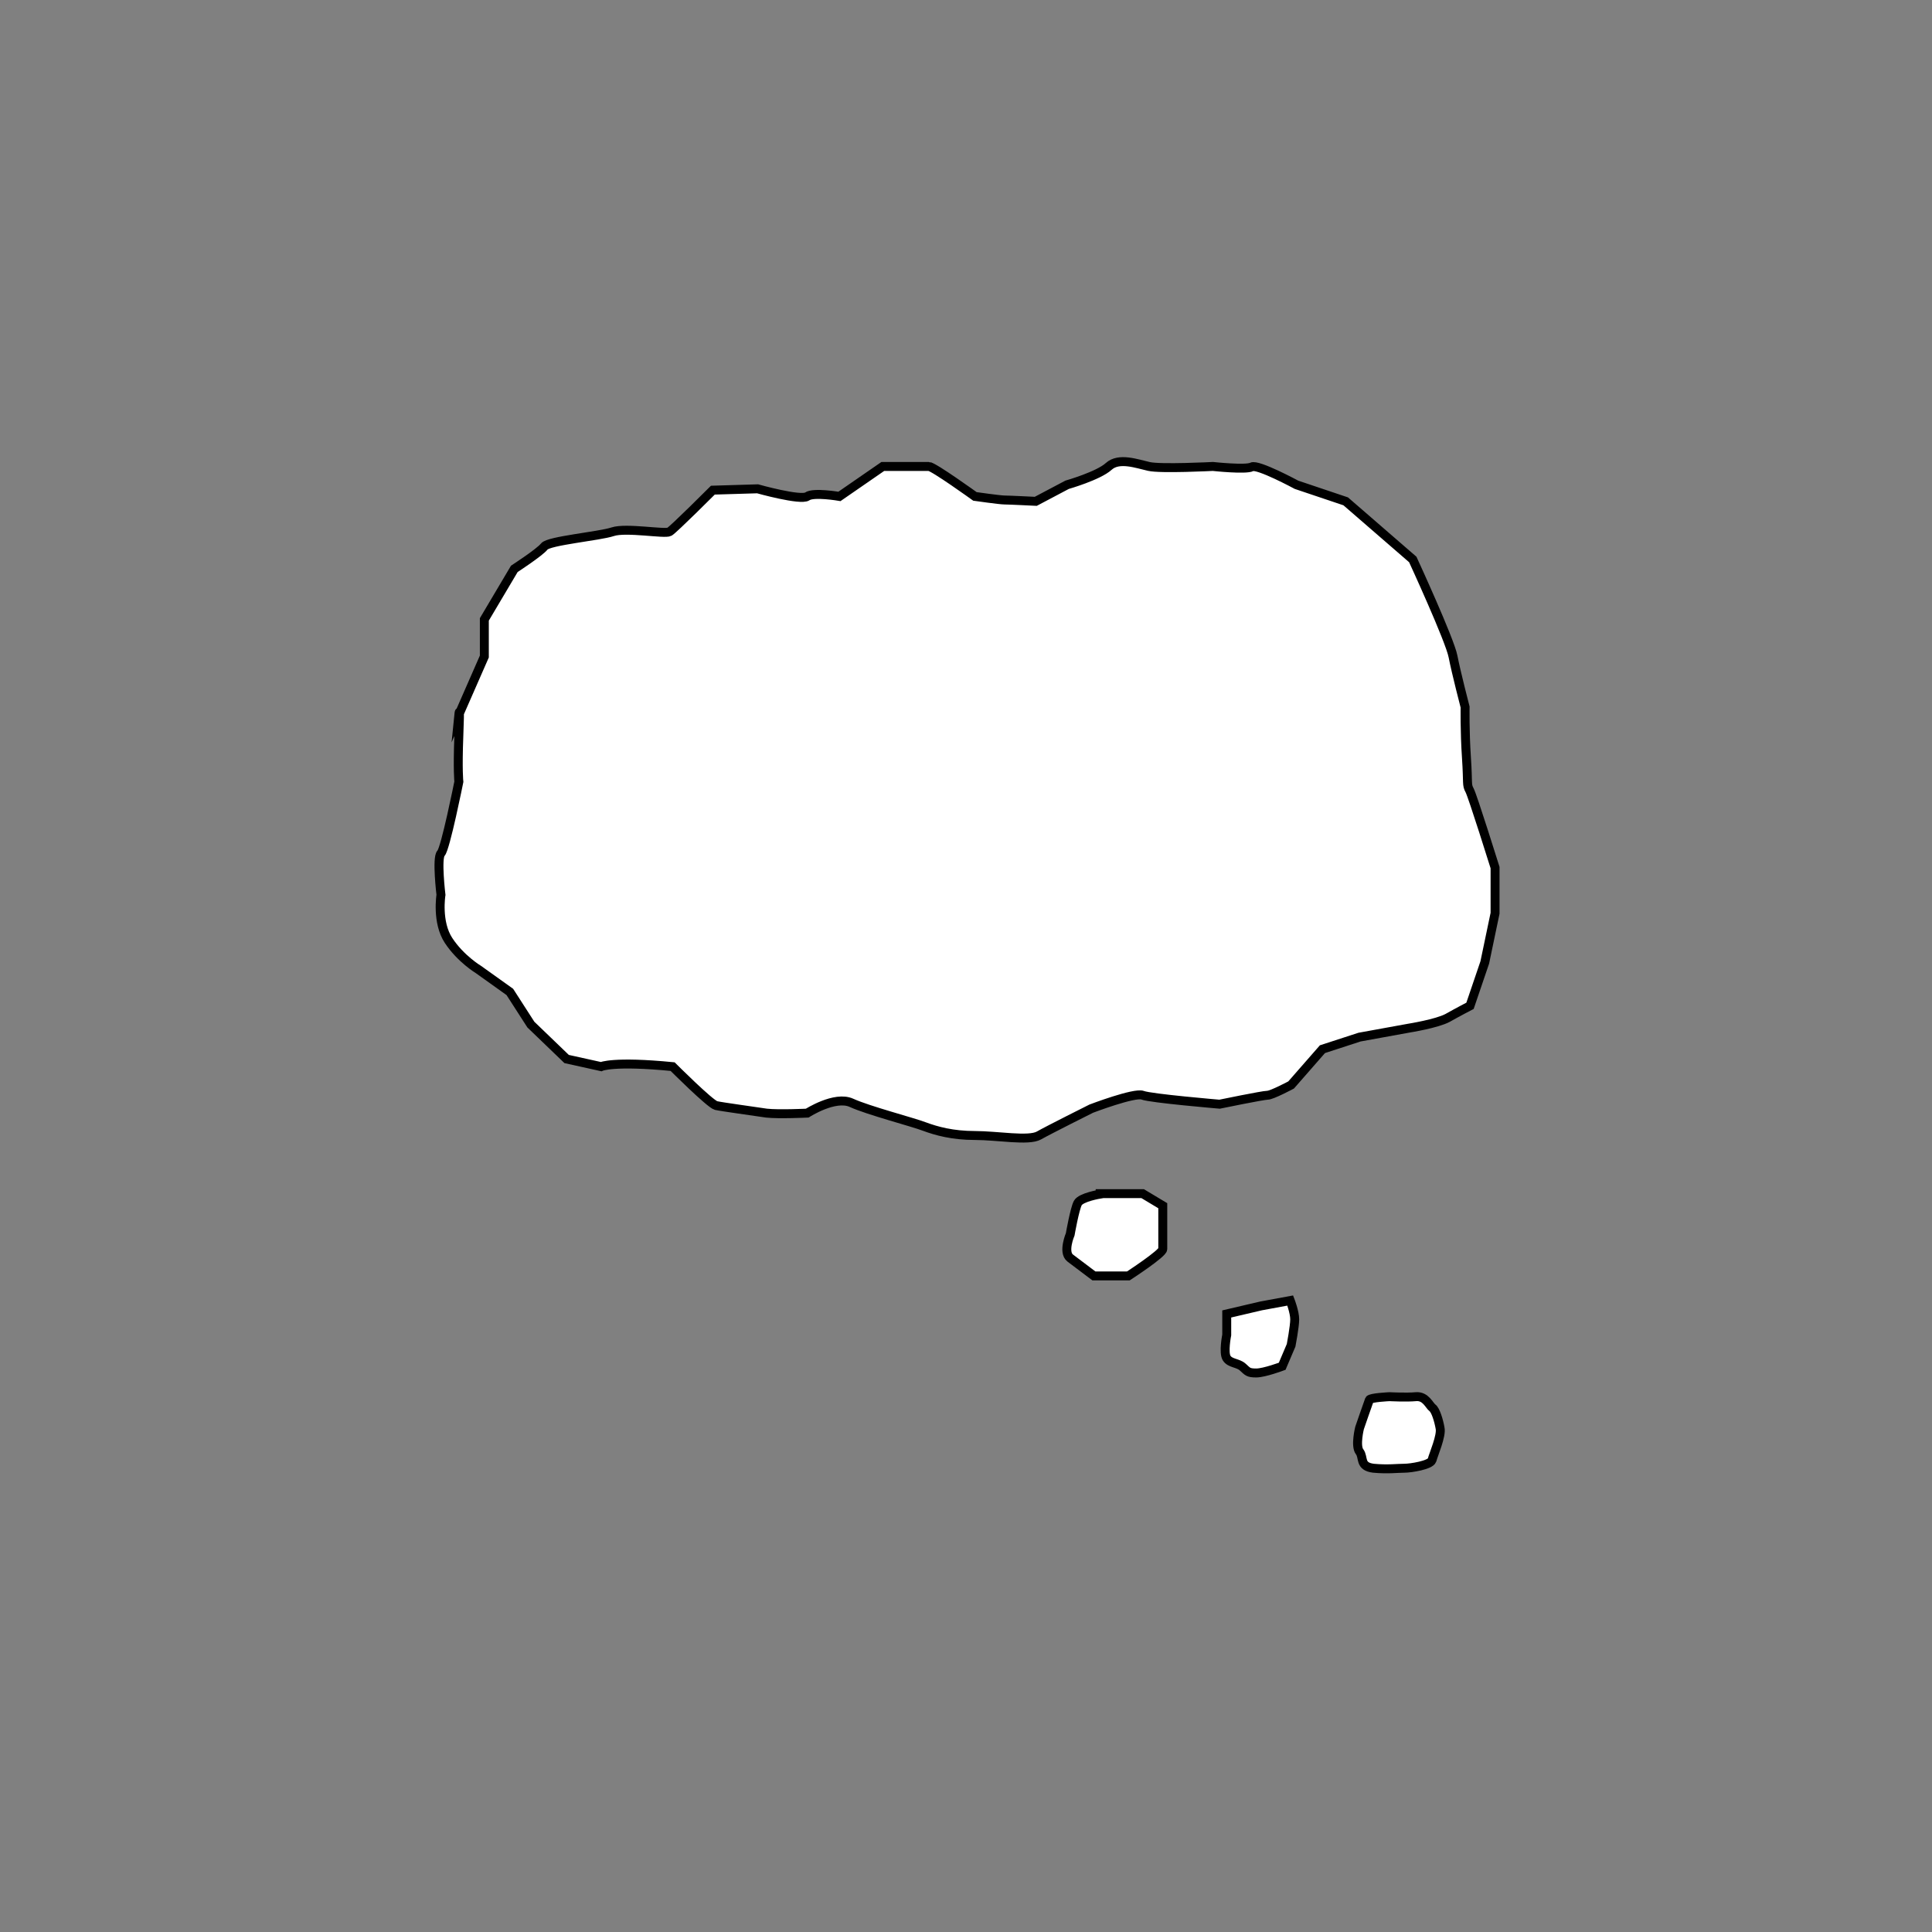 <?xml version="1.0" encoding="utf-8"?>
<!-- Generator: Adobe Illustrator 21.0.0, SVG Export Plug-In . SVG Version: 6.00 Build 0)  -->
<!DOCTYPE svg PUBLIC "-//W3C//DTD SVG 1.0//EN" "http://www.w3.org/TR/2001/REC-SVG-20010904/DTD/svg10.dtd">
<svg version="1.0" id="Layer_1" xmlns="http://www.w3.org/2000/svg" xmlns:xlink="http://www.w3.org/1999/xlink" x="0px" y="0px"
	 width="432px" height="432px" viewBox="0 0 432 432" enable-background="new 0 0 432 432" xml:space="preserve">
<rect x="0" y="0" width="432" height="432" fill="#808080" stroke="none"/>
<path fill="#FFFFFF" stroke="#000000" stroke-width="2" stroke-miterlimit="10" d="M218,111c0,0-9.3-6.7-10.3-6.7s-10.3,0-10.3,0
	l-9.7,6.7c0,0-5.8-1-7.2,0c-1.5,1-11.1-1.7-11.1-1.7l-10,0.3c0,0-8.7,8.7-9.7,9.3s-9.7-1-12.7,0s-14.3,2-15.3,3.3s-6.7,5-6.7,5
	l-6.7,11.3v8.3l-5.7,13c0,0,0.3-3,0,4.7s0,10.3,0,10.3s-3,15-4,16s0,9.3,0,9.3s-1,6.1,1.7,10.2c2.7,4.1,6.7,6.5,6.7,6.5l7,5l4.7,7.3
	l8,7.7l7.7,1.7c0,0,2.7-1.3,16,0c0,0,8.3,8.3,9.7,8.7c1.3,0.3,8.7,1.3,11.3,1.7c2.7,0.3,9.1,0,9.1,0s6.2-4,9.9-2.3
	s13.7,4.3,16.3,5.3c2.7,1,6.3,2,11.3,2s12,1.3,14.3,0s11.7-6,11.7-6s9.7-3.7,11.5-3c1.8,0.7,17.2,2,17.2,2s9.7-2,10.7-2
	s5.3-2.3,5.3-2.3l7-8l8.3-2.7l11-2c0,0,6.3-1,8.7-2.3c2.3-1.3,5-2.7,5-2.7l3.3-9.7l2.3-11V194c0,0-5-16-5.7-17.3s-0.3-1.3-0.7-7.3
	s-0.3-11.3-0.3-11.3s-2-7.7-2.7-11.3c-0.7-3.7-9-21.7-9-21.7l-15-13l-11-3.7c0,0-8.7-4.7-10-4s-8.7-0.1-8.7-0.1s-11.7,0.6-14.3,0
	c-2.7-0.6-6.7-2.1-9,0s-9.3,4.1-9.3,4.1l-7,3.7c0,0-6-0.3-7-0.3S218,111,218,111z"/>
<path fill="#FFFFFF" stroke="#000000" stroke-width="2" stroke-miterlimit="10" d="M246,267c0,0-4.3,0.7-5,2s-1.7,7-1.7,7
	s-1.7,4,0,5.3s5.3,4,5.3,4h7.7c0,0,7.7-5,7.7-6s0,0,0-3.2s0-6.5,0-6.5l-4.5-2.7H246V267z"/>
<path fill="#FFFFFF" stroke="#000000" stroke-width="2" stroke-miterlimit="10" d="M282,292l-7.7,1.8v4.7c0,0-0.8,4,0,5.2
	s2.5,1,3.6,2s1.2,1.3,3,1.3s5.8-1.5,5.8-1.5l2-4.7c0,0,0.8-4.2,0.8-5.8s-1-4.2-1-4.2L282,292z"/>
<path fill="#FFFFFF" stroke="#000000" stroke-width="2" stroke-miterlimit="10" d="M310.7,312.3c0,0-4.3,0.2-4.5,0.7
	s-2.2,6.3-2.2,6.3s-1,4,0,5.3s-0.1,3.3,3.1,3.7c3.2,0.3,5.4,0,6.9,0s5.8-0.7,6.2-1.8c0.3-1.2,2.2-5.5,1.8-7.2c-0.3-1.7-1-4-1.7-4.5
	s-1.5-2.7-3.7-2.5C314.5,312.5,310.7,312.3,310.7,312.3z"/>
</svg>
